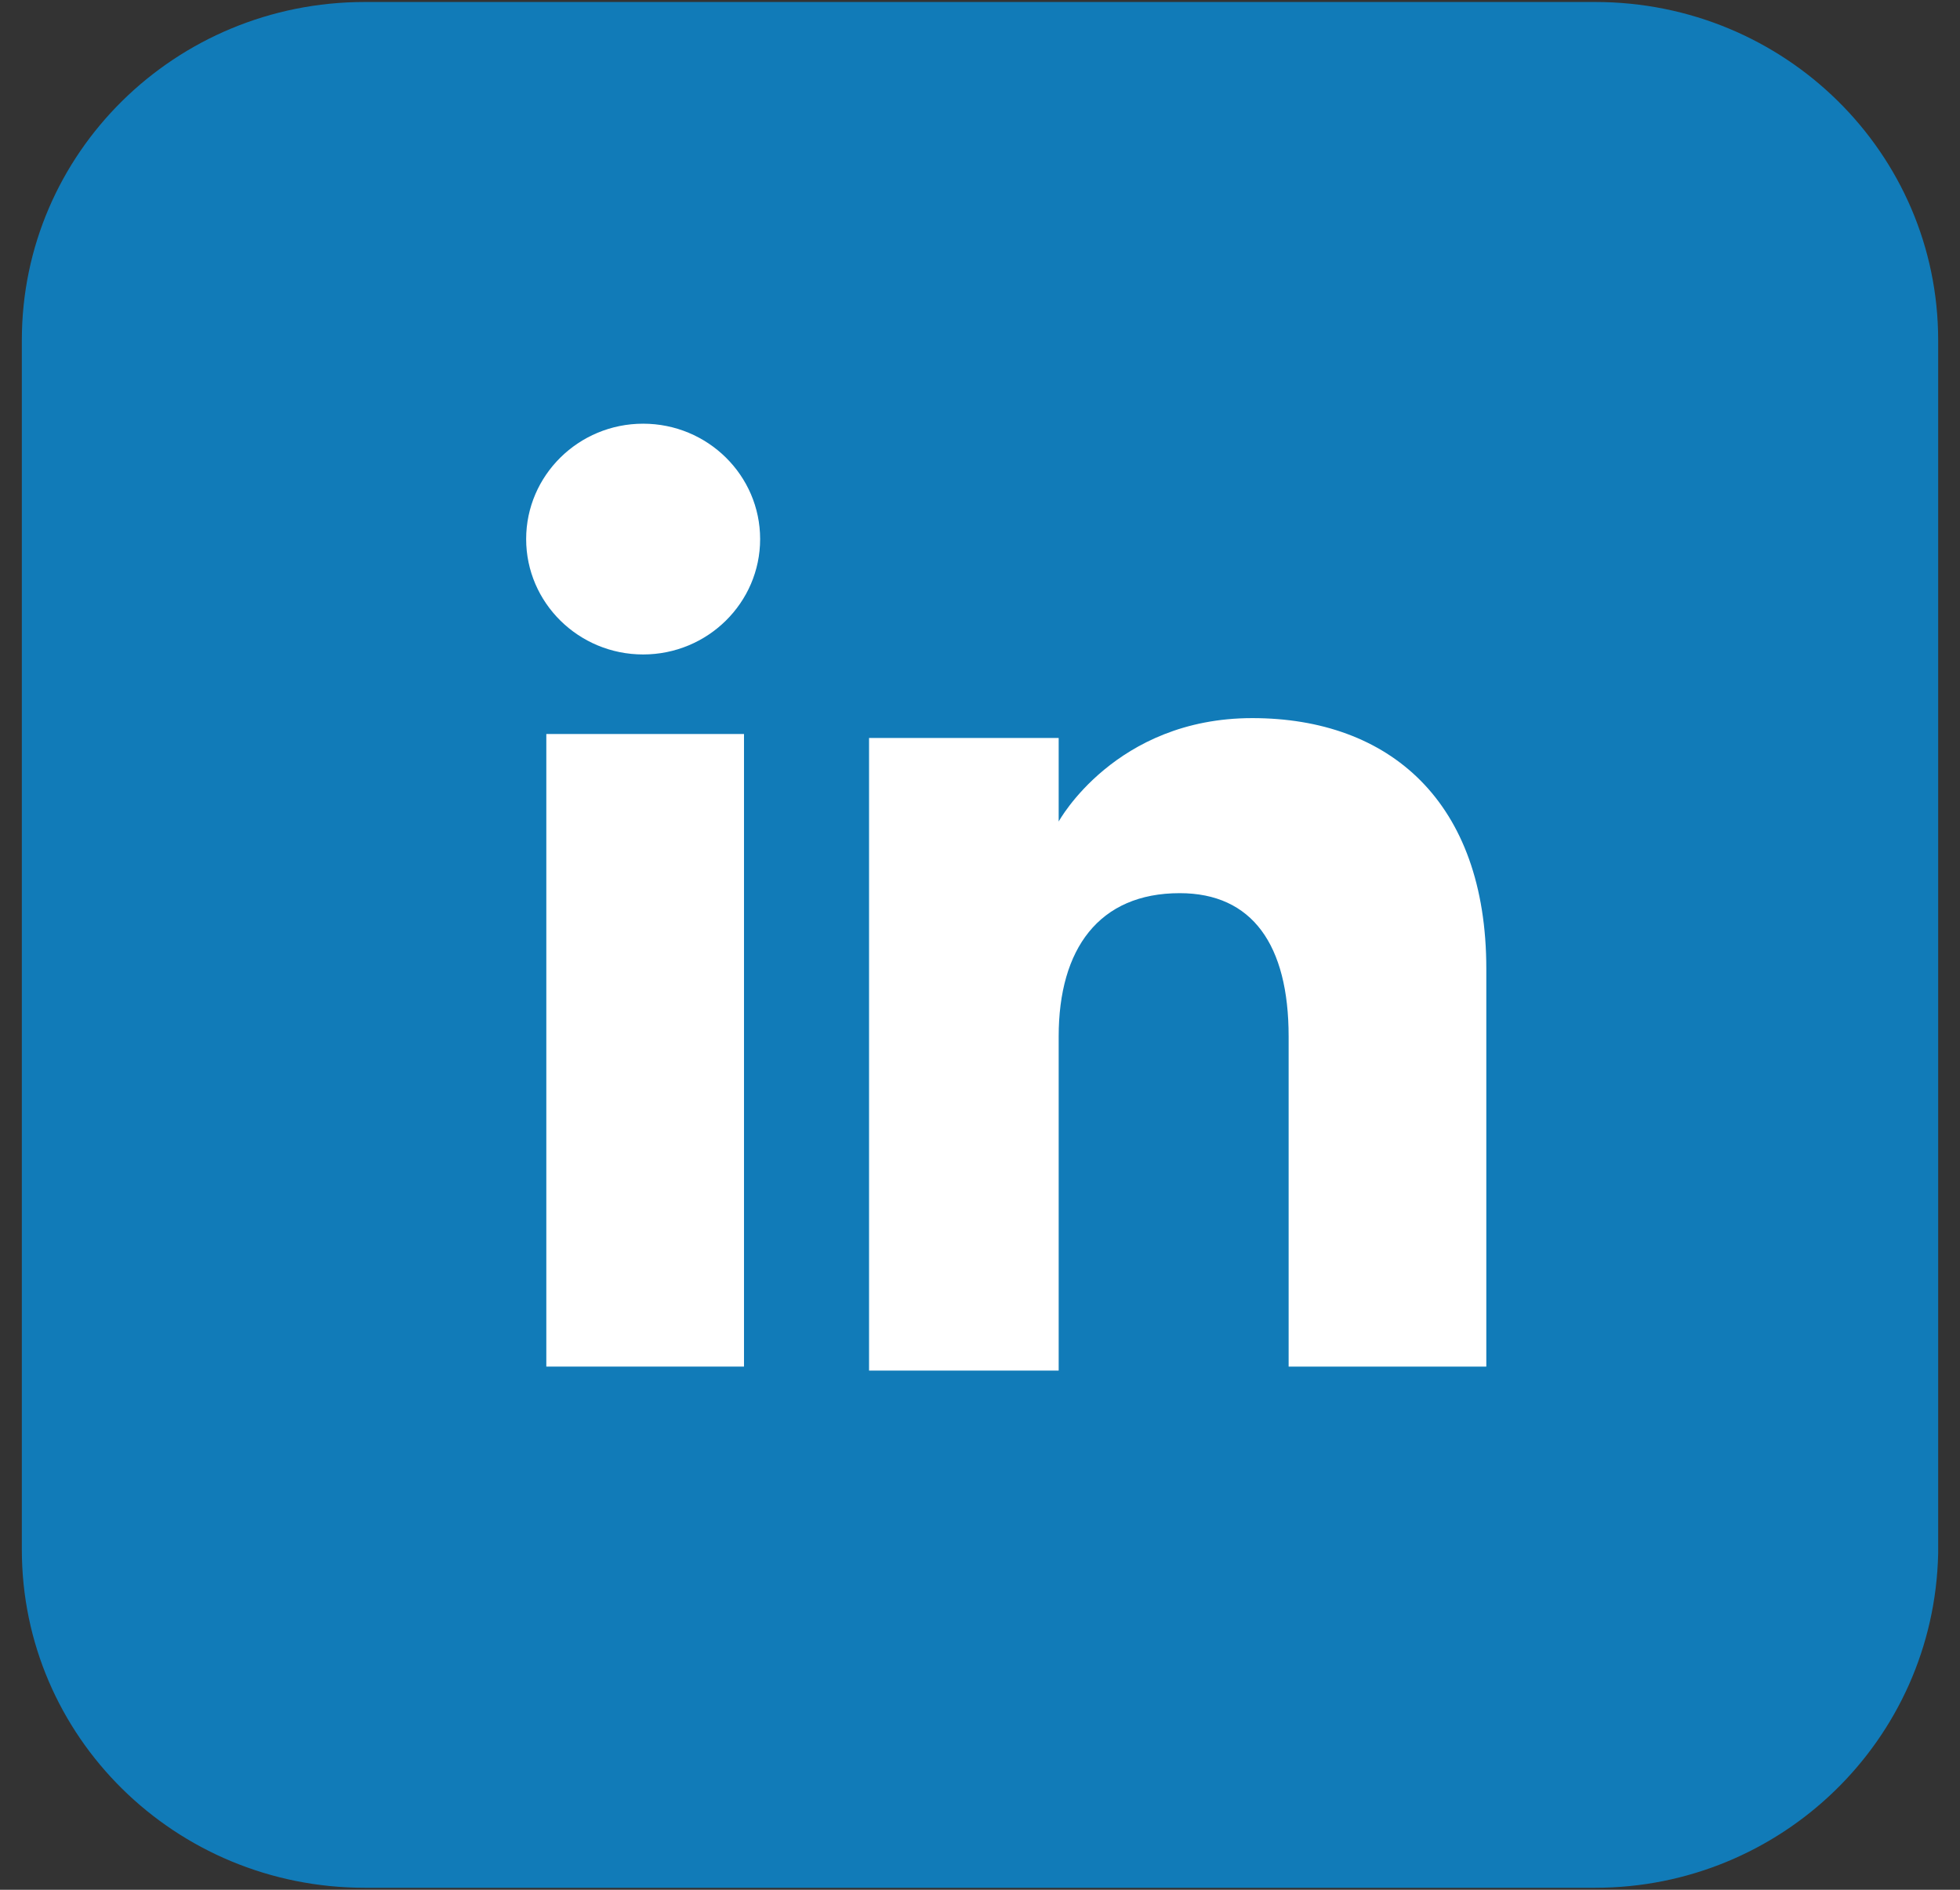 <svg width="56" height="54" viewBox="0 0 56 54" fill="none" xmlns="http://www.w3.org/2000/svg" xmlns:xlink="http://www.w3.org/1999/xlink">
<rect x="0" y="0" width="56" height="54" fill="#333333" stroke="none"/>
<path d="M45.578,53.943L10.422,53.943C5.004,53.943 0.624,49.623 0.624,44.28L0.624,9.72C0.624,4.377 5.004,0.057 10.422,0.057L45.578,0.057C50.996,0.057 55.376,4.377 55.376,9.72L55.376,44.393C55.26,49.737 50.88,53.943 45.578,53.943Z" fill="#117BB8"/>
<rect  x="15.609" y="20.974" width="5.648" height="18.076" fill="#FFFFFF"/>
<path d="M18.375,18.701C20.22,18.701 21.718,17.223 21.718,15.404C21.718,13.585 20.22,12.107 18.375,12.107C16.531,12.107 15.033,13.585 15.033,15.404C15.033,17.223 16.531,18.701 18.375,18.701Z" fill="#FFFFFF"/>
<path d="M30.248,29.614C30.248,27.113 31.4,25.522 33.706,25.522C35.78,25.522 36.818,27 36.818,29.614L36.818,39.05L42.466,39.05L42.466,27.682C42.466,22.907 39.7,20.52 35.78,20.52C31.861,20.52 30.248,23.475 30.248,23.475L30.248,21.088L24.83,21.088L24.83,39.164L30.248,39.164C30.248,39.05 30.248,32.343 30.248,29.614Z" fill="#FFFFFF"/>
</svg>
